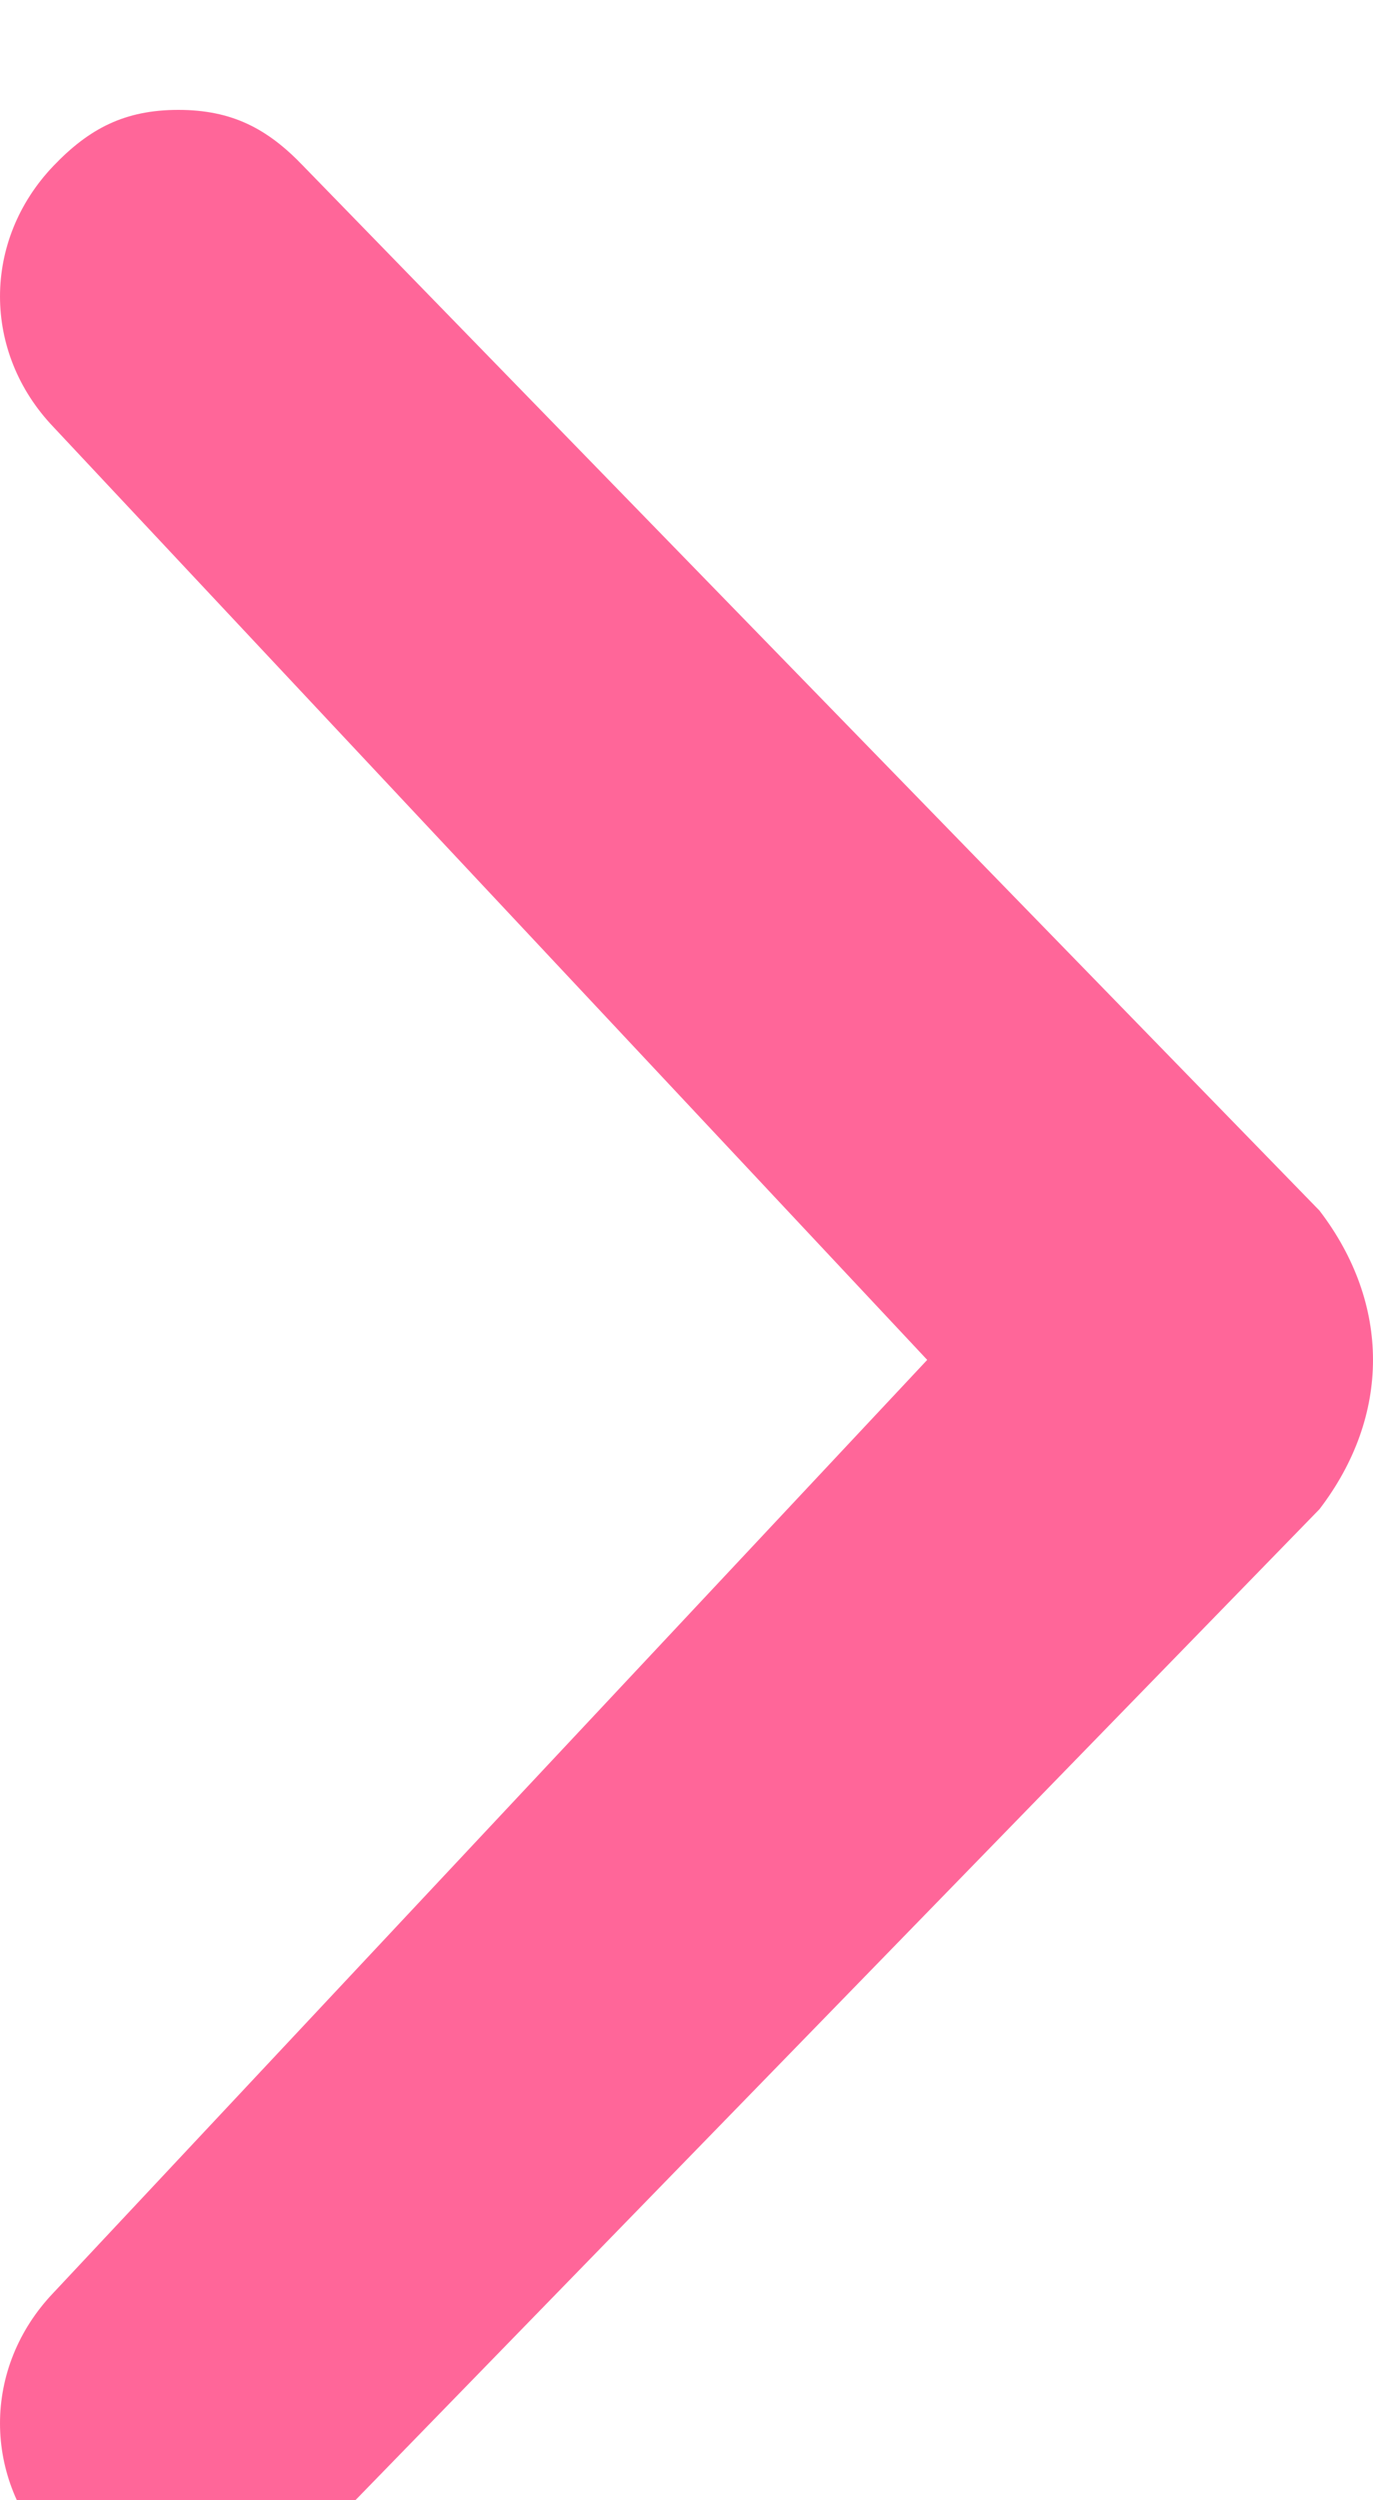 <svg width="50" height="91" viewBox="0 0 50 91" fill="none" xmlns="http://www.w3.org/2000/svg">
<g filter="url(#filter0_i_103_2)">
<path d="M48.052 50.933L11.039 88.963C8.442 91.679 4.545 91.679 1.948 88.963C-0.649 86.246 -0.649 82.172 1.948 79.455L33.766 45.5L1.948 11.545C-0.649 8.828 -0.649 4.754 1.948 2.037C3.247 0.679 4.545 0 6.494 0C8.442 0 9.74 0.679 11.039 2.037L48.052 40.067C50.649 43.463 50.649 47.537 48.052 50.933C48.052 50.254 48.052 50.254 48.052 50.933Z" fill="#FF6699"/>
</g>
<defs>
<filter id="filter0_i_103_2" x="0" y="0" width="50" height="95" filterUnits="userSpaceOnUse" color-interpolation-filters="sRGB">
<feFlood flood-opacity="0" result="BackgroundImageFix"/>
<feBlend mode="normal" in="SourceGraphic" in2="BackgroundImageFix" result="shape"/>
<feColorMatrix in="SourceAlpha" type="matrix" values="0 0 0 0 0 0 0 0 0 0 0 0 0 0 0 0 0 0 127 0" result="hardAlpha"/>
<feOffset dy="4"/>
<feGaussianBlur stdDeviation="2"/>
<feComposite in2="hardAlpha" operator="arithmetic" k2="-1" k3="1"/>
<feColorMatrix type="matrix" values="0 0 0 0 0 0 0 0 0 0 0 0 0 0 0 0 0 0 0.25 0"/>
<feBlend mode="normal" in2="shape" result="effect1_innerShadow_103_2"/>
</filter>
</defs>
</svg>

